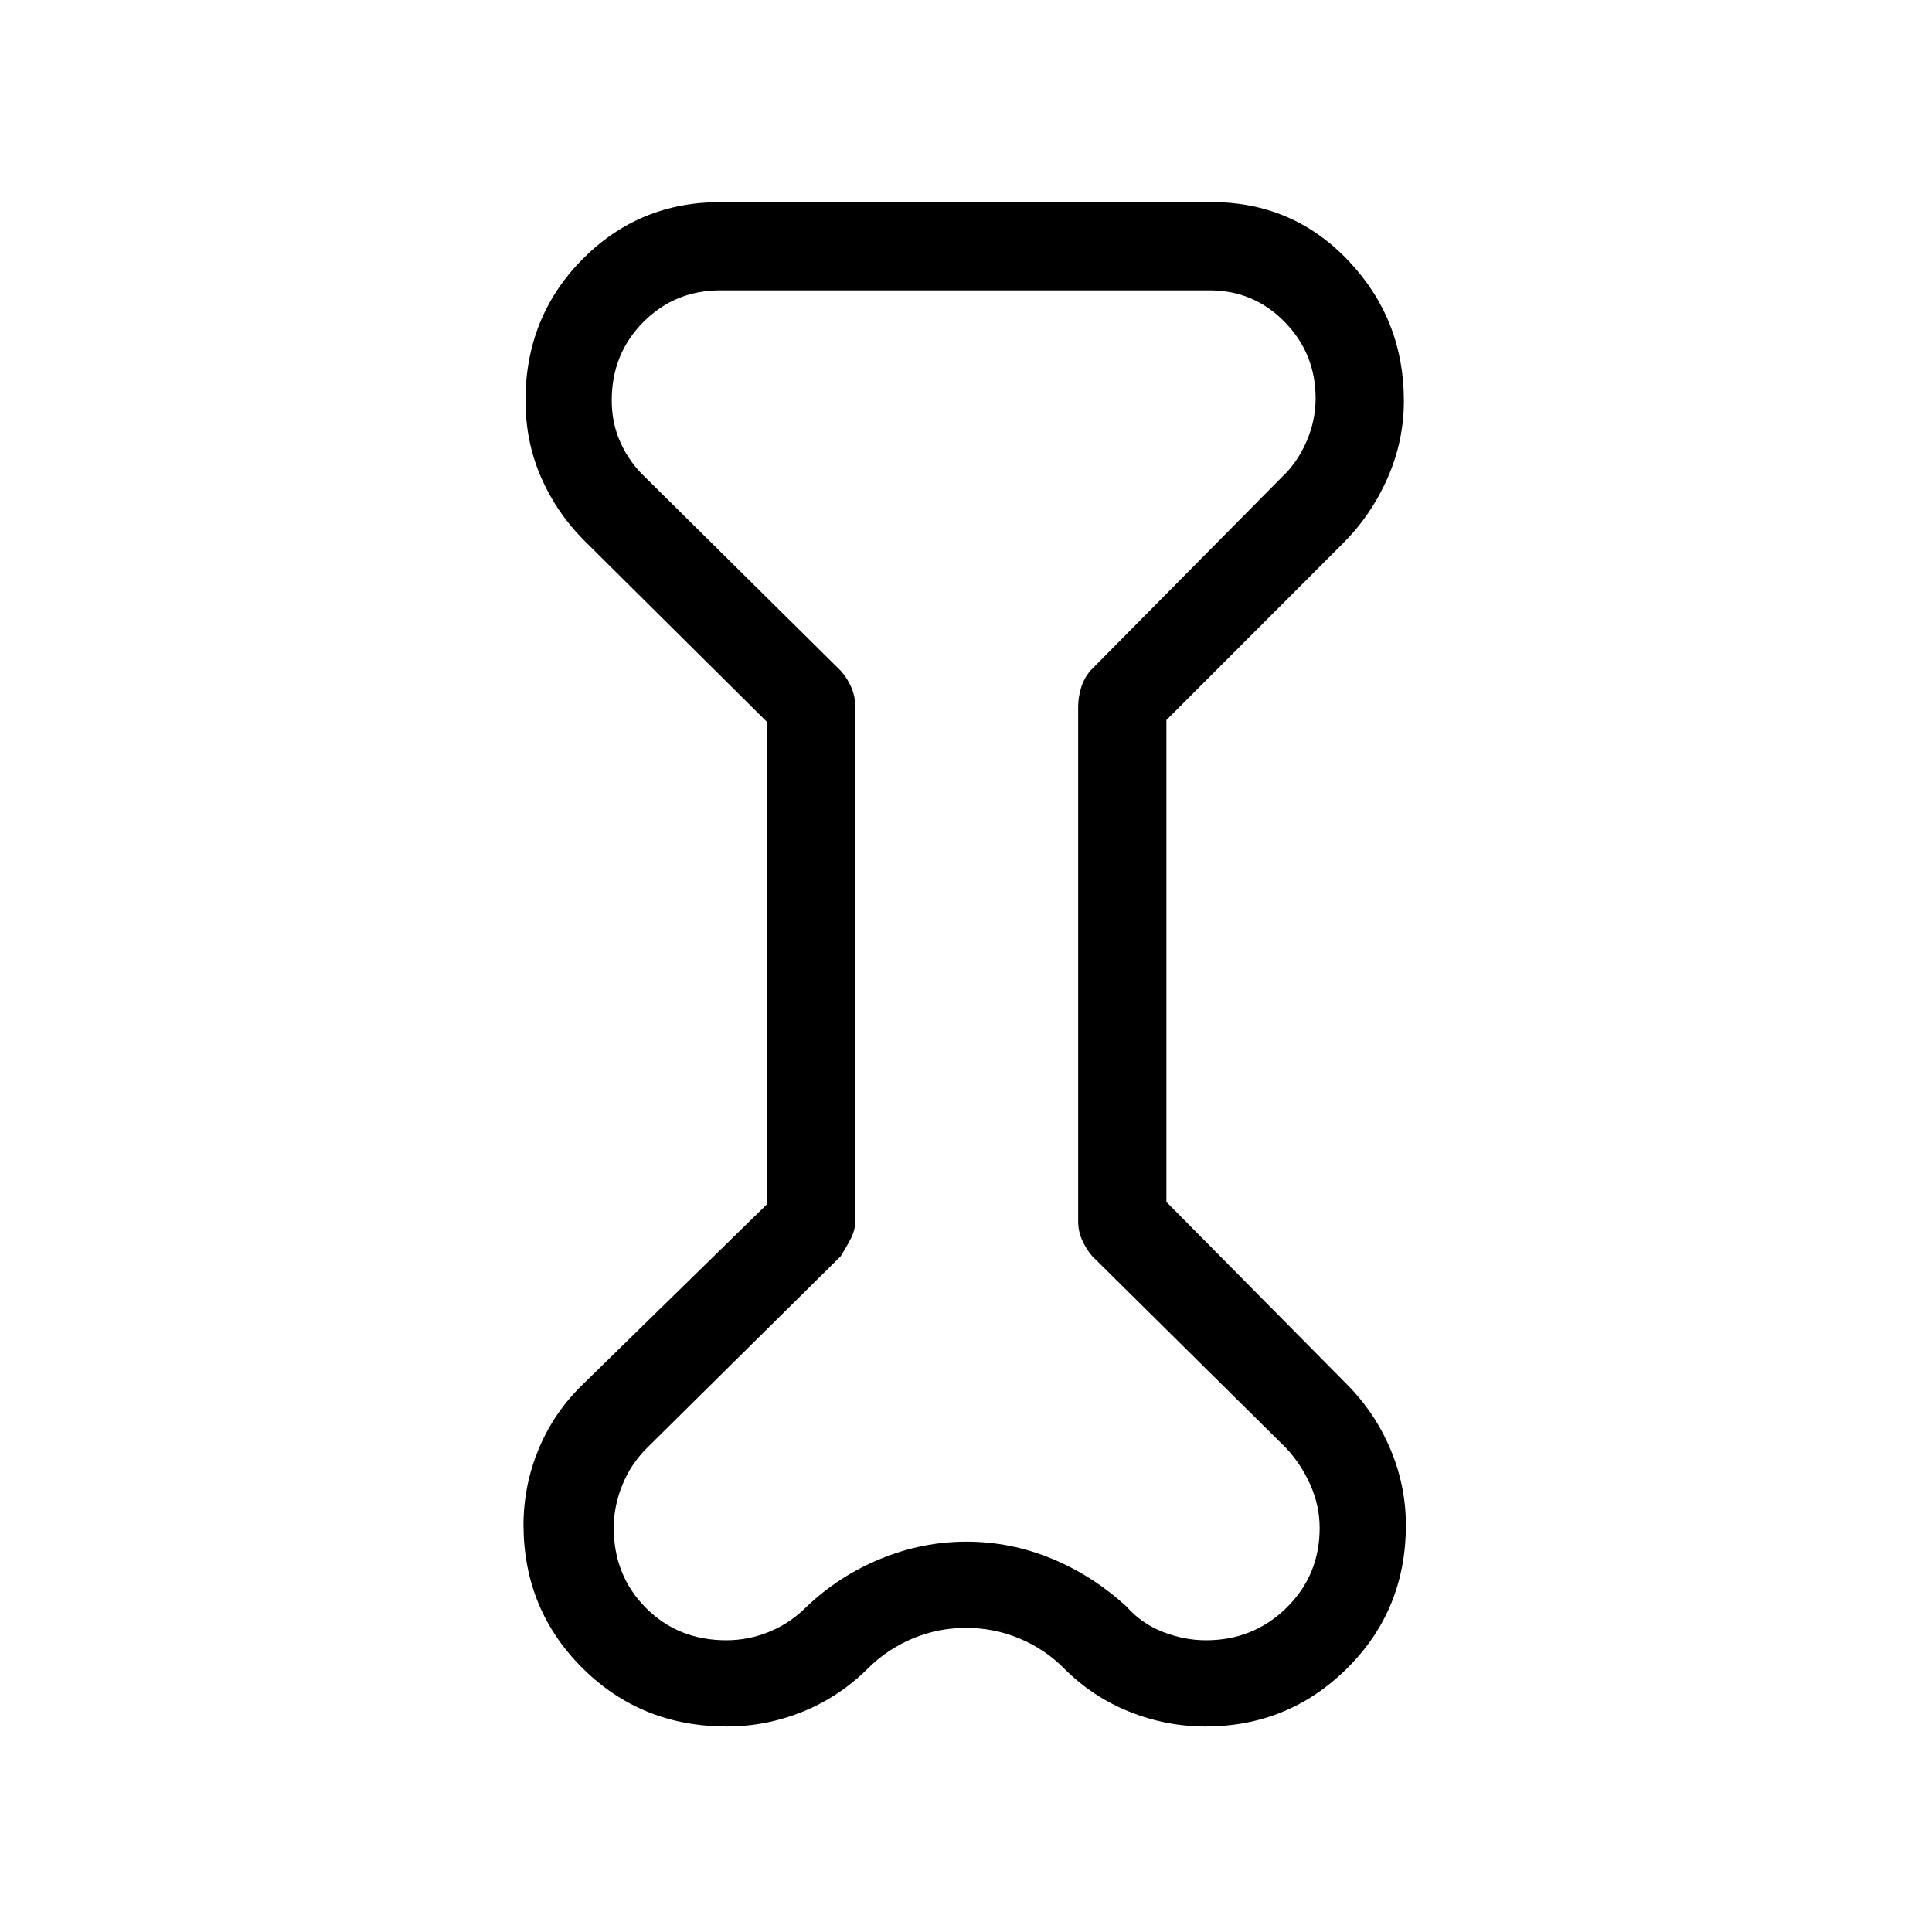 <svg xmlns="http://www.w3.org/2000/svg" height="48" viewBox="0 -960 960 960" width="48"><path d="m381.12-601.27-91.27-90.58q-13.62-13.82-21.18-31.38-7.55-17.56-7.55-37.8 0-41.41 28.13-69.98 28.13-28.57 68.75-28.57h244q40.37 0 67.97 29.07 27.61 29.06 27.61 69.74 0 19.99-8.17 38.46-8.17 18.47-22.26 32.47l-87.57 87.64v239.42l89.57 90.53q14.01 14.06 21.72 32.29 7.71 18.24 7.71 37.82 0 42.09-29.14 71.06-29.14 28.96-70.52 28.96-19.46 0-37.78-7.36-18.33-7.36-32.35-21.42-9.54-9.64-22.18-14.93-12.64-5.29-26.56-5.29-13.92 0-26.56 5.29-12.64 5.29-22.28 14.93-14.18 14.06-32.33 21.42-18.16 7.36-37.76 7.36-42.51 0-71.66-28.98T260.12-202q0-19.98 7.61-38.16 7.62-18.19 21.81-31.88l91.58-89.6v-239.63Zm43.84-7.73v256q0 4.36-2.45 8.95-2.45 4.59-4.78 8.28l-96 95q-8.11 7.92-12.44 18.51-4.33 10.59-4.33 21.41 0 23.75 16.01 39.82t39.91 16.07q11.24 0 21.63-4.33 10.38-4.33 18.38-12.44 16.07-15.26 36.74-23.74 20.68-8.49 42.6-8.49t42.32 8.41q20.39 8.41 37.18 23.82 7.42 8.42 18.04 12.59 10.62 4.18 21.47 4.18 23.57 0 40.03-16.17 16.46-16.16 16.46-39.64 0-11.06-4.67-21.52-4.68-10.46-12.29-18.48l-96-95q-3.06-3.53-5.05-8.01-1.99-4.48-1.99-9.22v-256q0-4.07 1.33-8.84 1.32-4.78 4.71-8.89l95-96q7.92-7.42 12.44-17.91t4.52-21.42q0-22.21-15.36-37.94Q623-815.73 601-815.73H358q-22.71 0-38.38 15.81-15.66 15.81-15.66 38.87 0 11.53 4.52 21.31t12.25 17.01l97 96q3.27 3.63 5.25 8.2 1.98 4.56 1.98 9.53ZM480-480Z"/></svg>